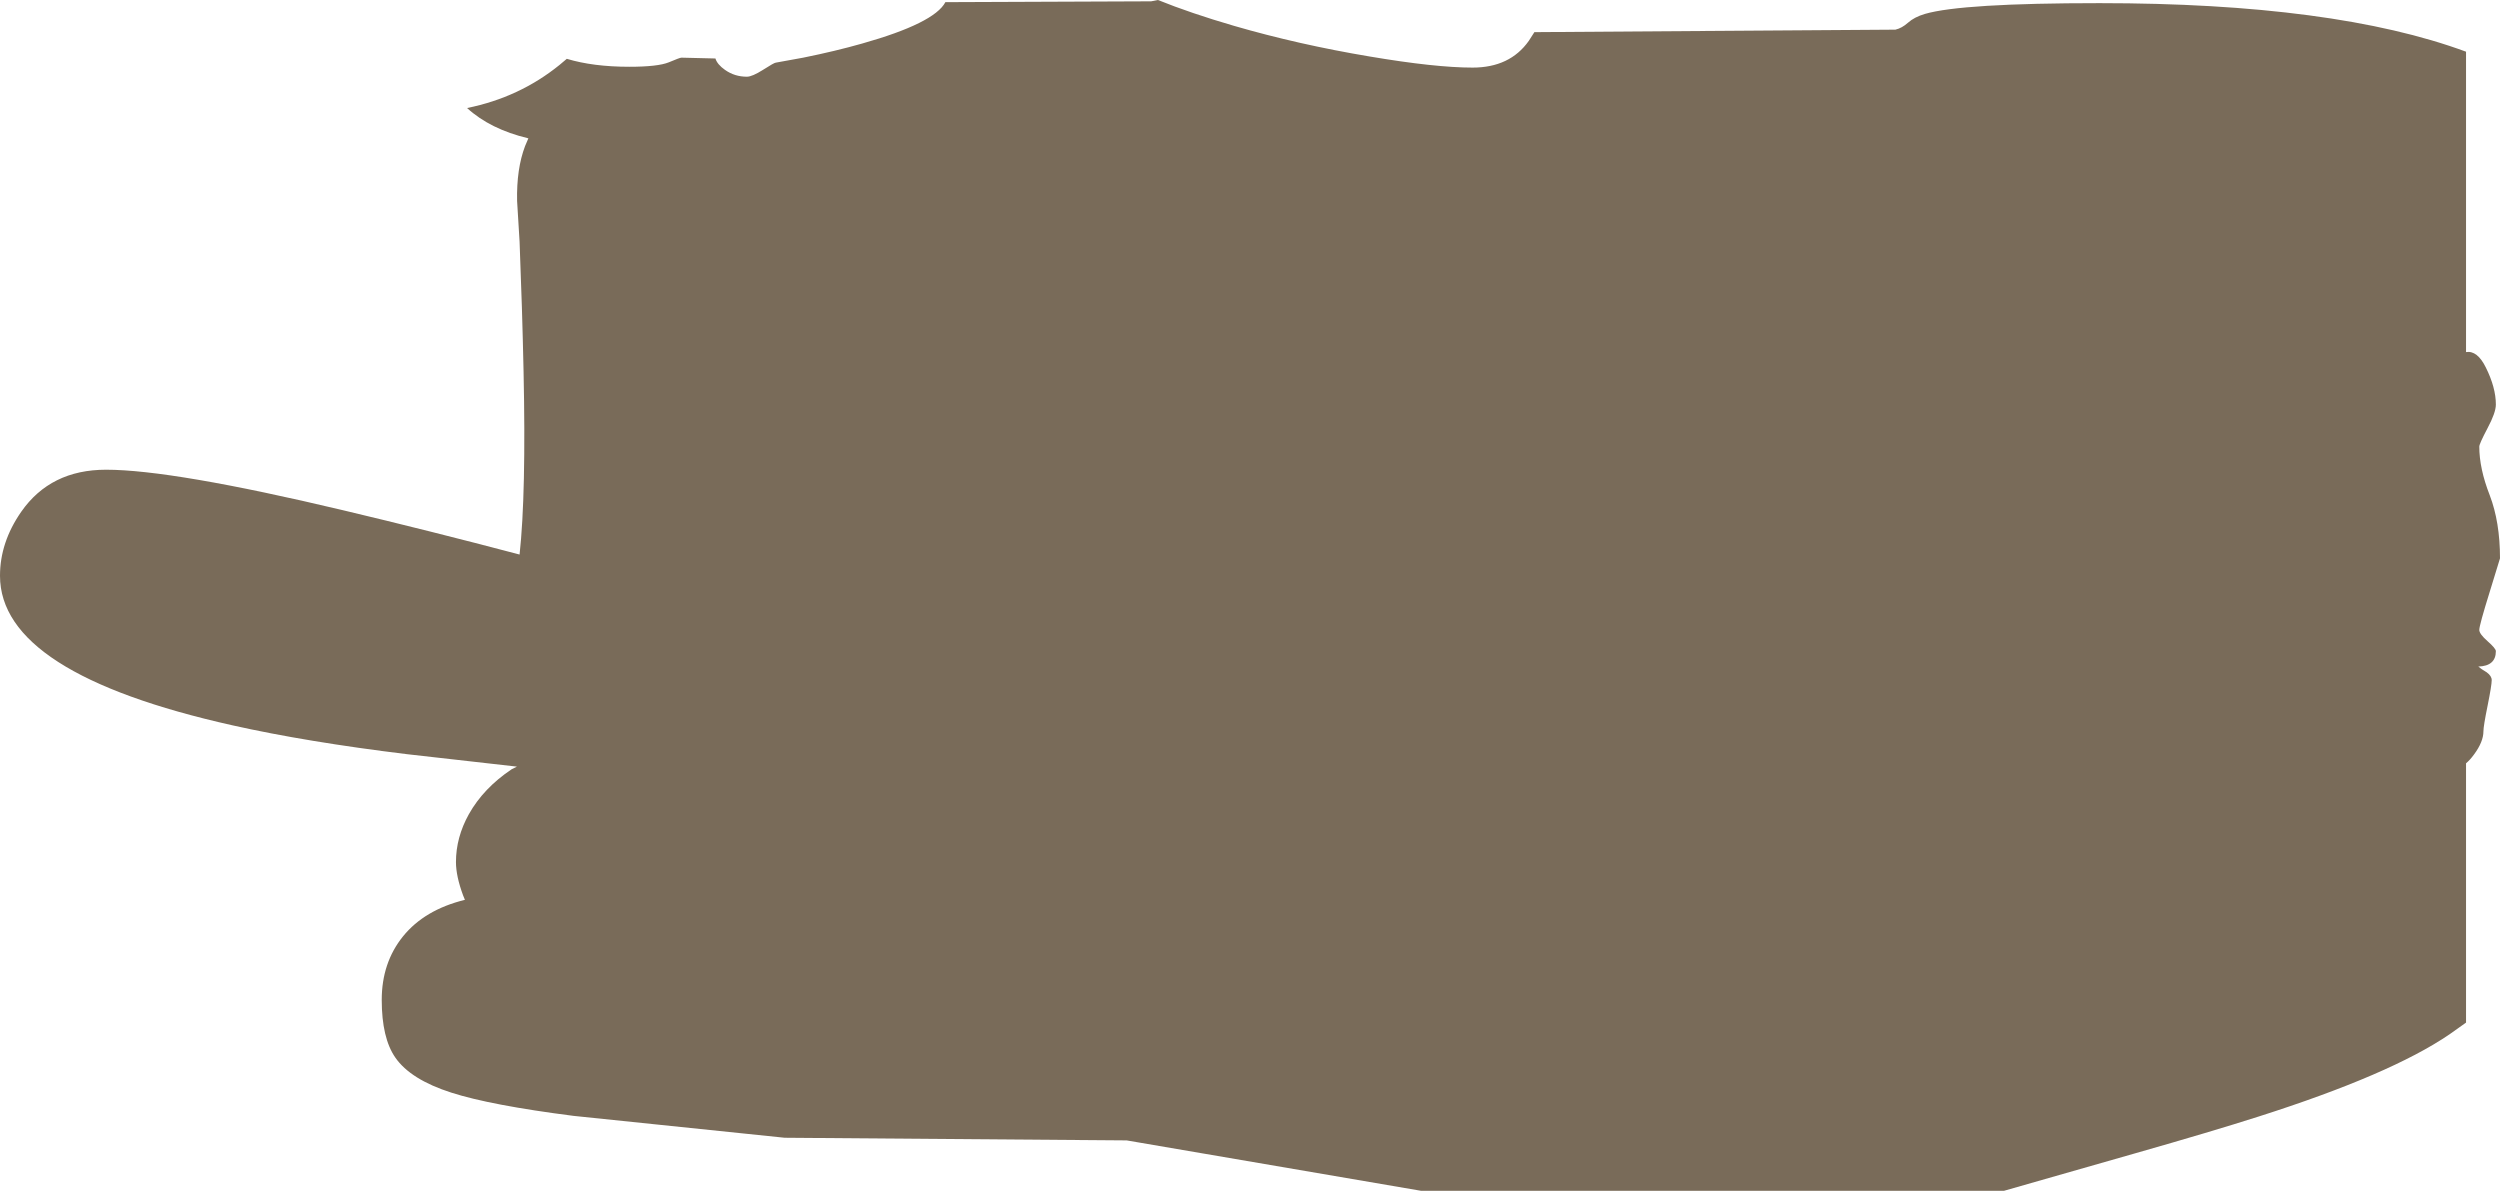 <?xml version="1.0" encoding="UTF-8" standalone="no"?>
<svg xmlns:ffdec="https://www.free-decompiler.com/flash" xmlns:xlink="http://www.w3.org/1999/xlink" ffdec:objectType="shape" height="359.35px" width="754.45px" xmlns="http://www.w3.org/2000/svg">
  <g transform="matrix(1.0, 0.0, 0.0, 1.0, -2201.6, 436.15)">
    <path d="M2646.0 -415.75 Q2657.25 -415.75 2662.95 -423.8 L2664.65 -426.45 2773.6 -427.2 Q2775.55 -427.65 2777.4 -429.3 2779.3 -431.0 2782.5 -431.95 2793.65 -435.2 2835.2 -435.2 2906.1 -435.2 2945.8 -420.55 L2945.8 -329.9 Q2949.2 -330.45 2951.75 -325.3 2954.8 -319.2 2954.8 -314.05 2954.8 -311.65 2952.3 -306.95 2949.8 -302.2 2949.8 -301.4 2949.8 -294.75 2952.95 -286.7 2956.05 -278.6 2956.05 -267.65 L2952.95 -257.55 Q2949.8 -247.45 2949.8 -246.05 2949.8 -244.85 2952.3 -242.65 2954.8 -240.45 2954.8 -239.65 2954.8 -235.15 2949.5 -235.0 2950.2 -234.35 2952.05 -233.25 2953.55 -232.15 2953.55 -230.9 2953.55 -229.35 2952.3 -223.15 2951.05 -217.0 2951.05 -215.45 2951.05 -212.3 2948.2 -208.45 2947.0 -206.8 2945.8 -205.8 L2945.8 -127.55 2940.8 -124.0 Q2923.05 -111.9 2883.2 -99.2 2869.3 -94.75 2845.95 -88.1 L2806.4 -76.8 2630.4 -76.8 2541.6 -92.0 2438.4 -92.8 2374.7 -99.4 Q2349.7 -102.6 2337.85 -106.4 2325.5 -110.35 2320.9 -117.0 2316.8 -122.9 2316.8 -134.4 2316.8 -145.6 2323.2 -153.55 2329.7 -161.6 2341.9 -164.6 L2341.35 -165.95 Q2339.2 -171.75 2339.2 -176.0 2339.2 -183.45 2343.1 -190.45 2347.5 -198.3 2356.0 -204.0 L2357.6 -204.8 2324.45 -208.55 Q2294.15 -212.25 2271.8 -217.25 2201.6 -232.95 2201.6 -262.4 2201.6 -272.5 2208.0 -281.7 2216.85 -294.4 2233.6 -294.4 2253.65 -294.4 2305.0 -282.2 2331.1 -276.0 2358.4 -268.8 2360.4 -287.15 2359.6 -324.1 2359.2 -343.0 2358.4 -363.2 L2357.65 -375.5 Q2357.45 -385.2 2360.05 -392.05 L2361.05 -394.4 Q2349.55 -397.15 2342.55 -403.55 2358.35 -406.75 2370.45 -416.55 L2372.65 -418.4 Q2380.6 -416.0 2391.5 -416.0 2400.15 -416.0 2403.45 -417.35 2406.75 -418.75 2407.25 -418.75 L2417.5 -418.5 Q2418.05 -416.7 2420.4 -415.05 2423.3 -413.0 2427.0 -413.0 2428.6 -413.0 2431.9 -415.1 2435.25 -417.25 2435.75 -417.25 L2444.0 -418.75 Q2453.65 -420.7 2461.75 -423.0 2483.55 -429.15 2486.9 -435.5 L2549.0 -435.75 2551.05 -436.15 Q2560.8 -432.2 2574.0 -428.35 2593.45 -422.7 2614.95 -419.1 2634.75 -415.75 2646.0 -415.75" fill="#796b59" fill-rule="evenodd" stroke="none"/>
  </g>
</svg>
